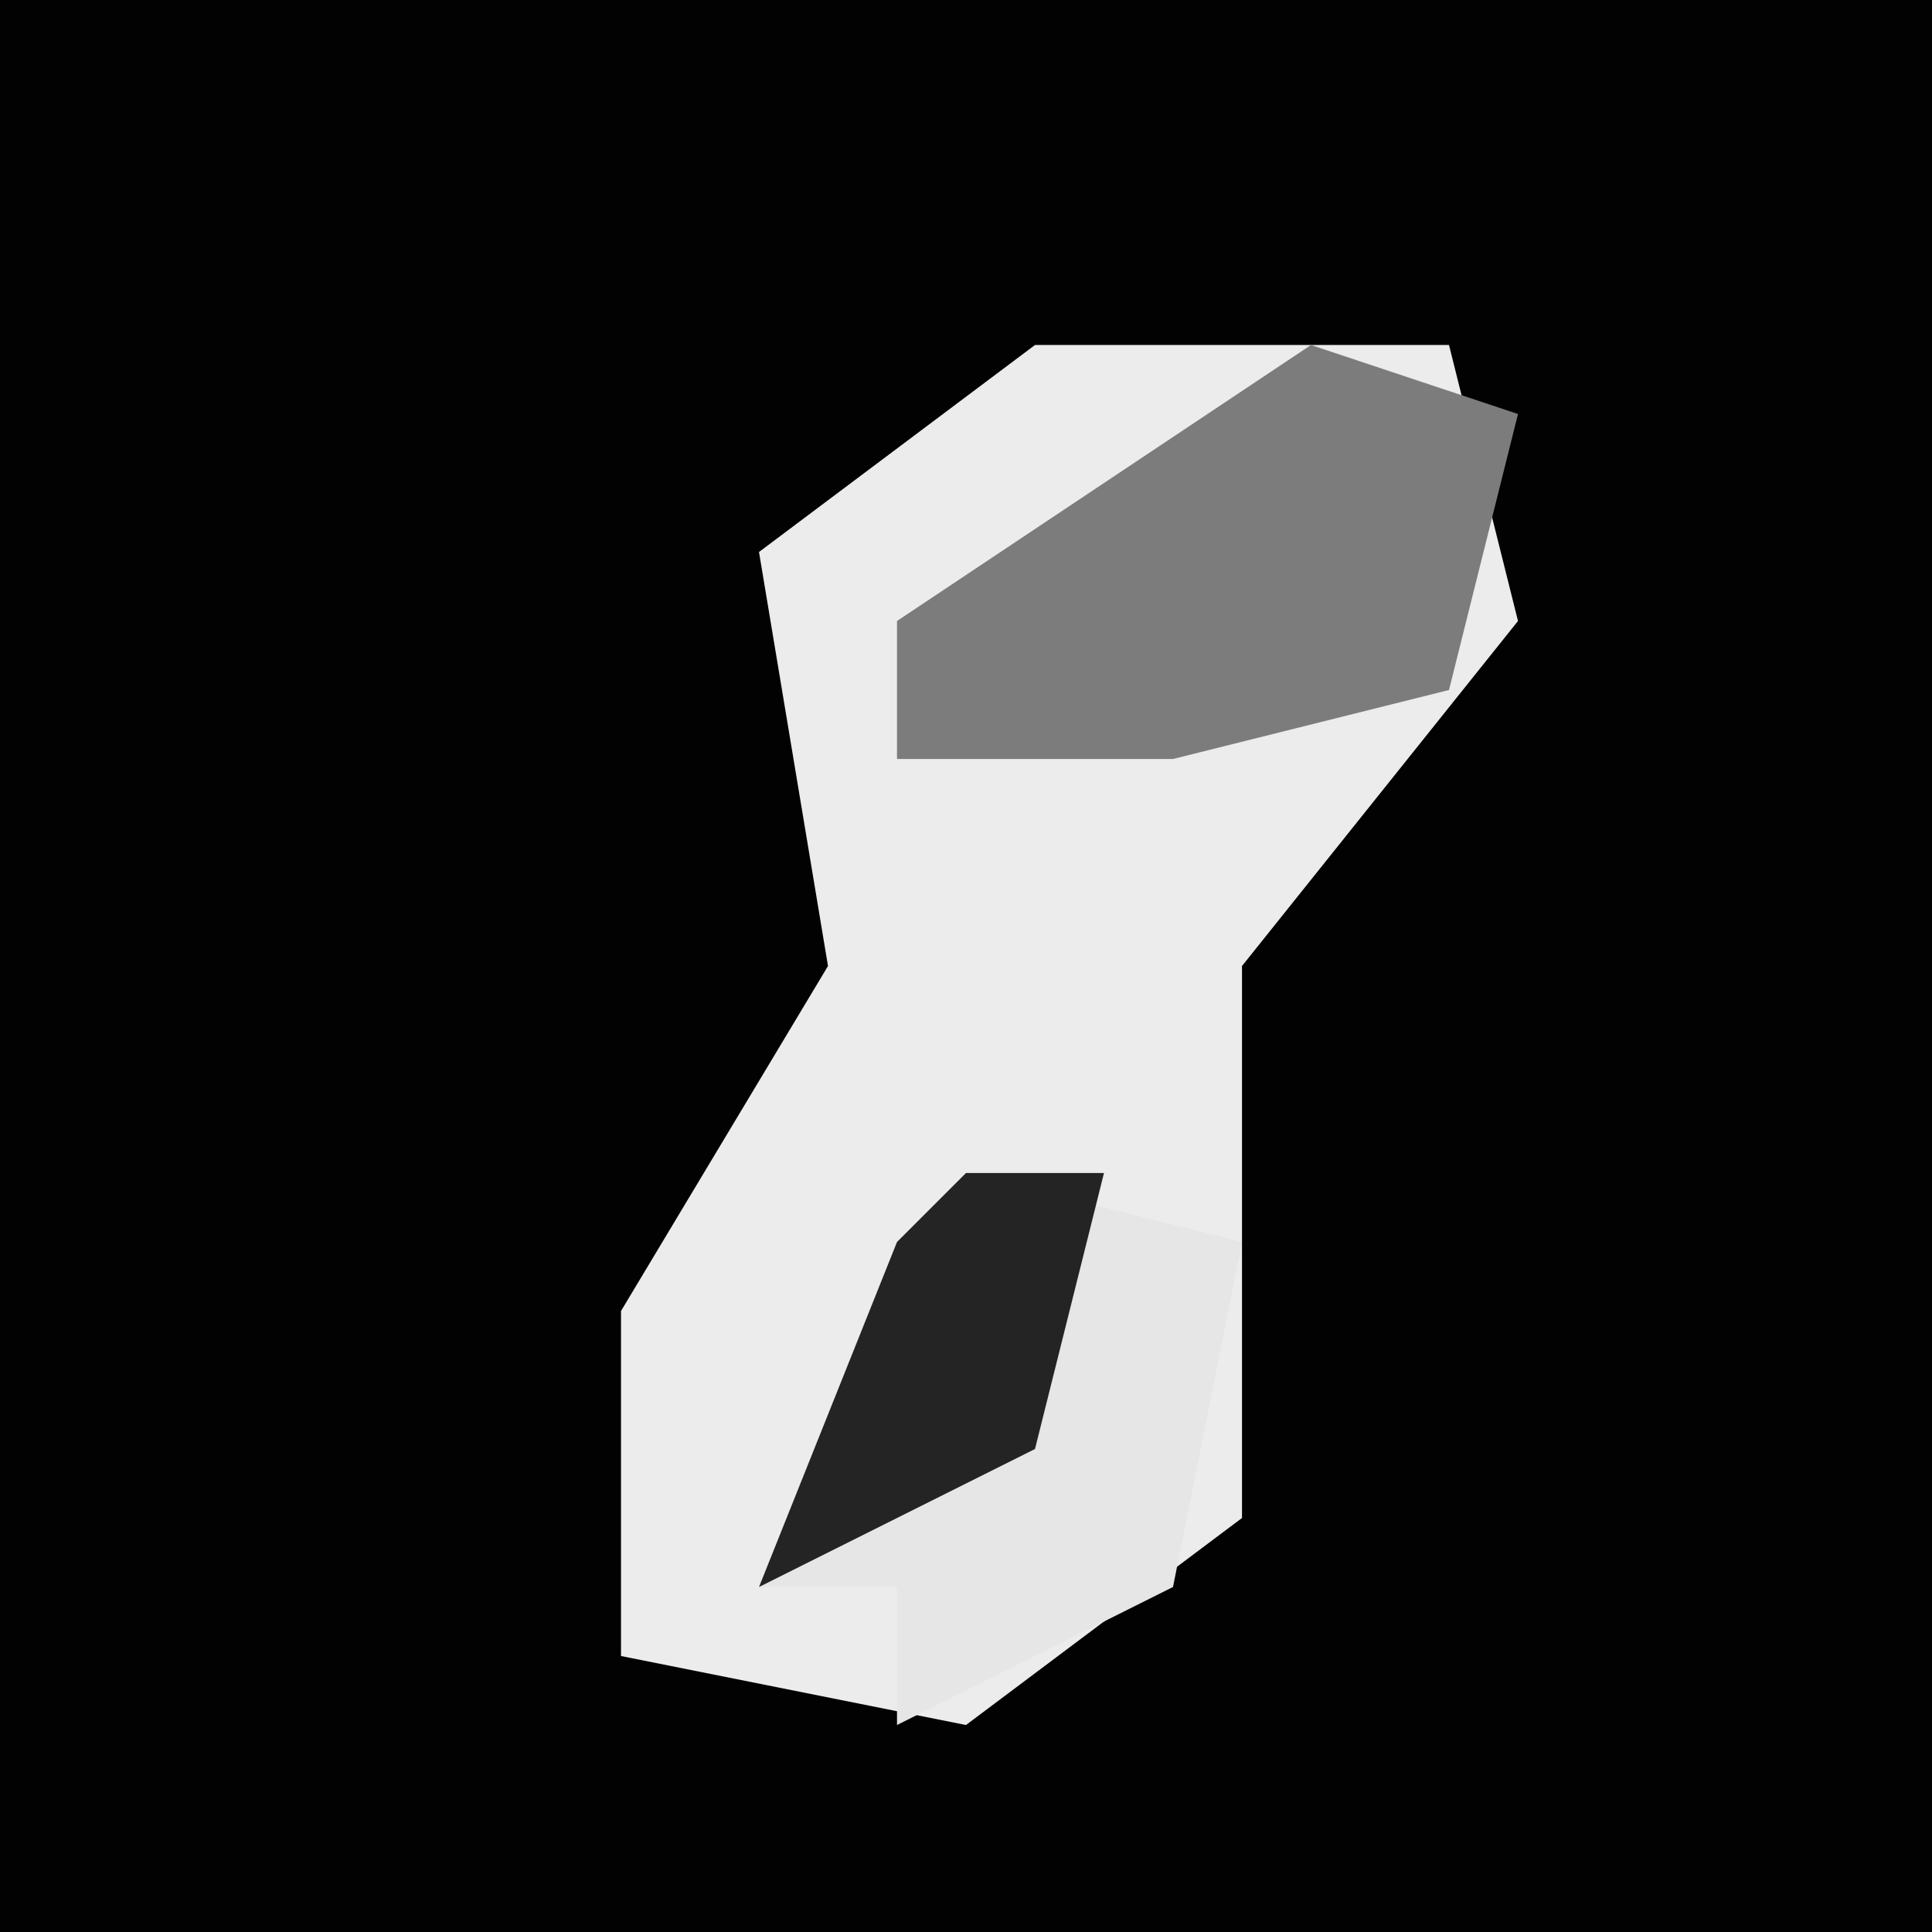 <?xml version="1.0" encoding="UTF-8"?>
<svg version="1.1" xmlns="http://www.w3.org/2000/svg" width="28" height="28">
<path d="M0,0 L28,0 L28,28 L0,28 Z " fill="#020202" transform="translate(0,0)"/>
<path d="M0,0 L6,0 L7,4 L3,9 L3,17 L-1,20 L-6,19 L-6,14 L-3,9 L-4,3 Z " fill="#ECECEC" transform="translate(15,5)"/>
<path d="M0,0 L4,1 L3,6 L-1,8 L-1,6 L-3,6 L-1,1 Z M-1,5 Z " fill="#E6E6E6" transform="translate(14,17)"/>
<path d="M0,0 L3,1 L2,5 L-2,6 L-6,6 L-6,4 Z " fill="#7C7C7C" transform="translate(19,5)"/>
<path d="M0,0 L2,0 L1,4 L-3,6 L-1,1 Z " fill="#242424" transform="translate(14,17)"/>
</svg>
